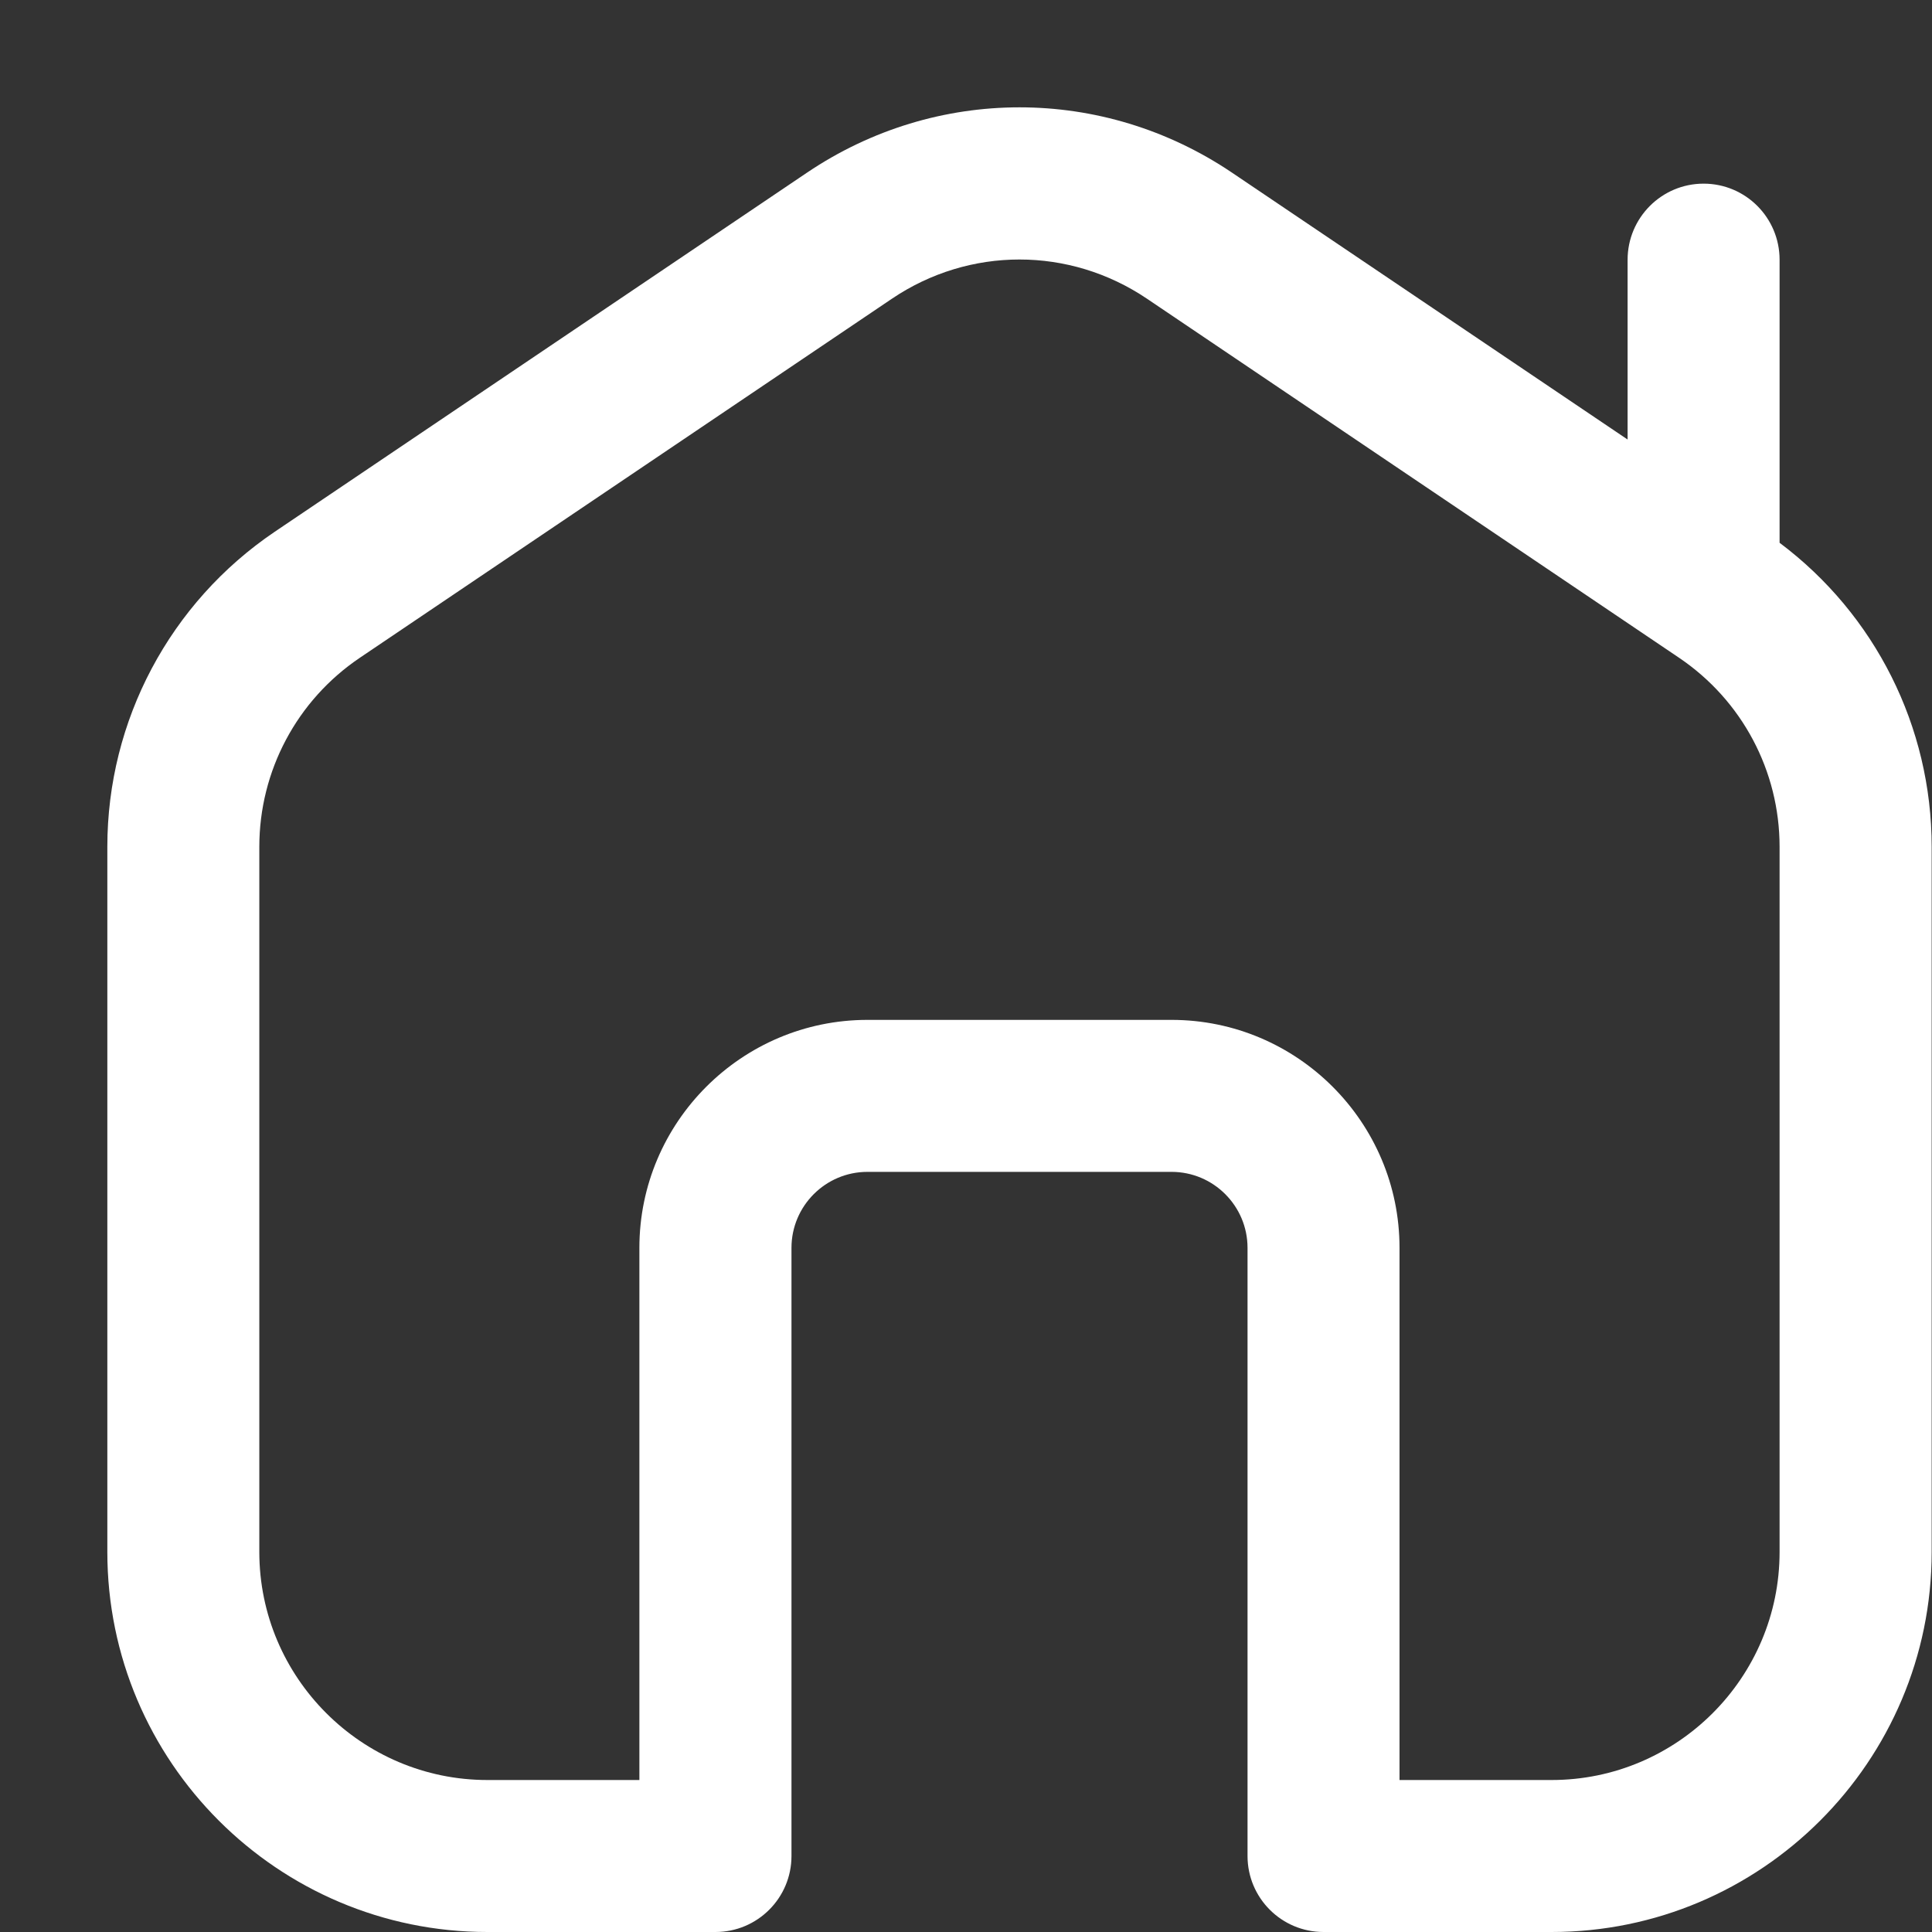 <svg width="18" height="18" viewBox="0 0 18 18" fill="#fff"   xmlns="http://www.w3.org/2000/svg">
<rect x="0" y="0" width="18" height="18" fill="#333333" stroke="none"/>
<path d="M16.58 5.057V2.42C16.58 2.029 16.264 1.711 15.872 1.711C15.481 1.711 15.164 2.029 15.164 2.42V4.095L11.479 1.609C10.276 0.797 8.721 0.797 7.518 1.609L2.56 4.954C1.584 5.614 1 6.711 1 7.89V14.459C1 16.412 2.588 18 4.541 18H6.666C7.057 18 7.374 17.683 7.374 17.292V11.626C7.374 11.236 7.691 10.918 8.082 10.918H10.915C11.306 10.918 11.623 11.236 11.623 11.626V17.292C11.623 17.683 11.94 18 12.331 18H14.456C16.408 18 17.997 16.412 17.997 14.459V7.89C17.997 6.77 17.47 5.724 16.58 5.057ZM16.58 14.459C16.58 15.63 15.627 16.584 14.456 16.584H13.039V11.626C13.039 10.455 12.086 9.502 10.915 9.502H8.082C6.911 9.502 5.957 10.455 5.957 11.626V16.584H4.541C3.37 16.584 2.416 15.63 2.416 14.459V7.89C2.416 7.182 2.766 6.524 3.353 6.128L8.31 2.783C9.032 2.296 9.964 2.296 10.686 2.783L15.643 6.128C16.23 6.524 16.58 7.182 16.58 7.89L16.58 14.459Z" />
</svg>

